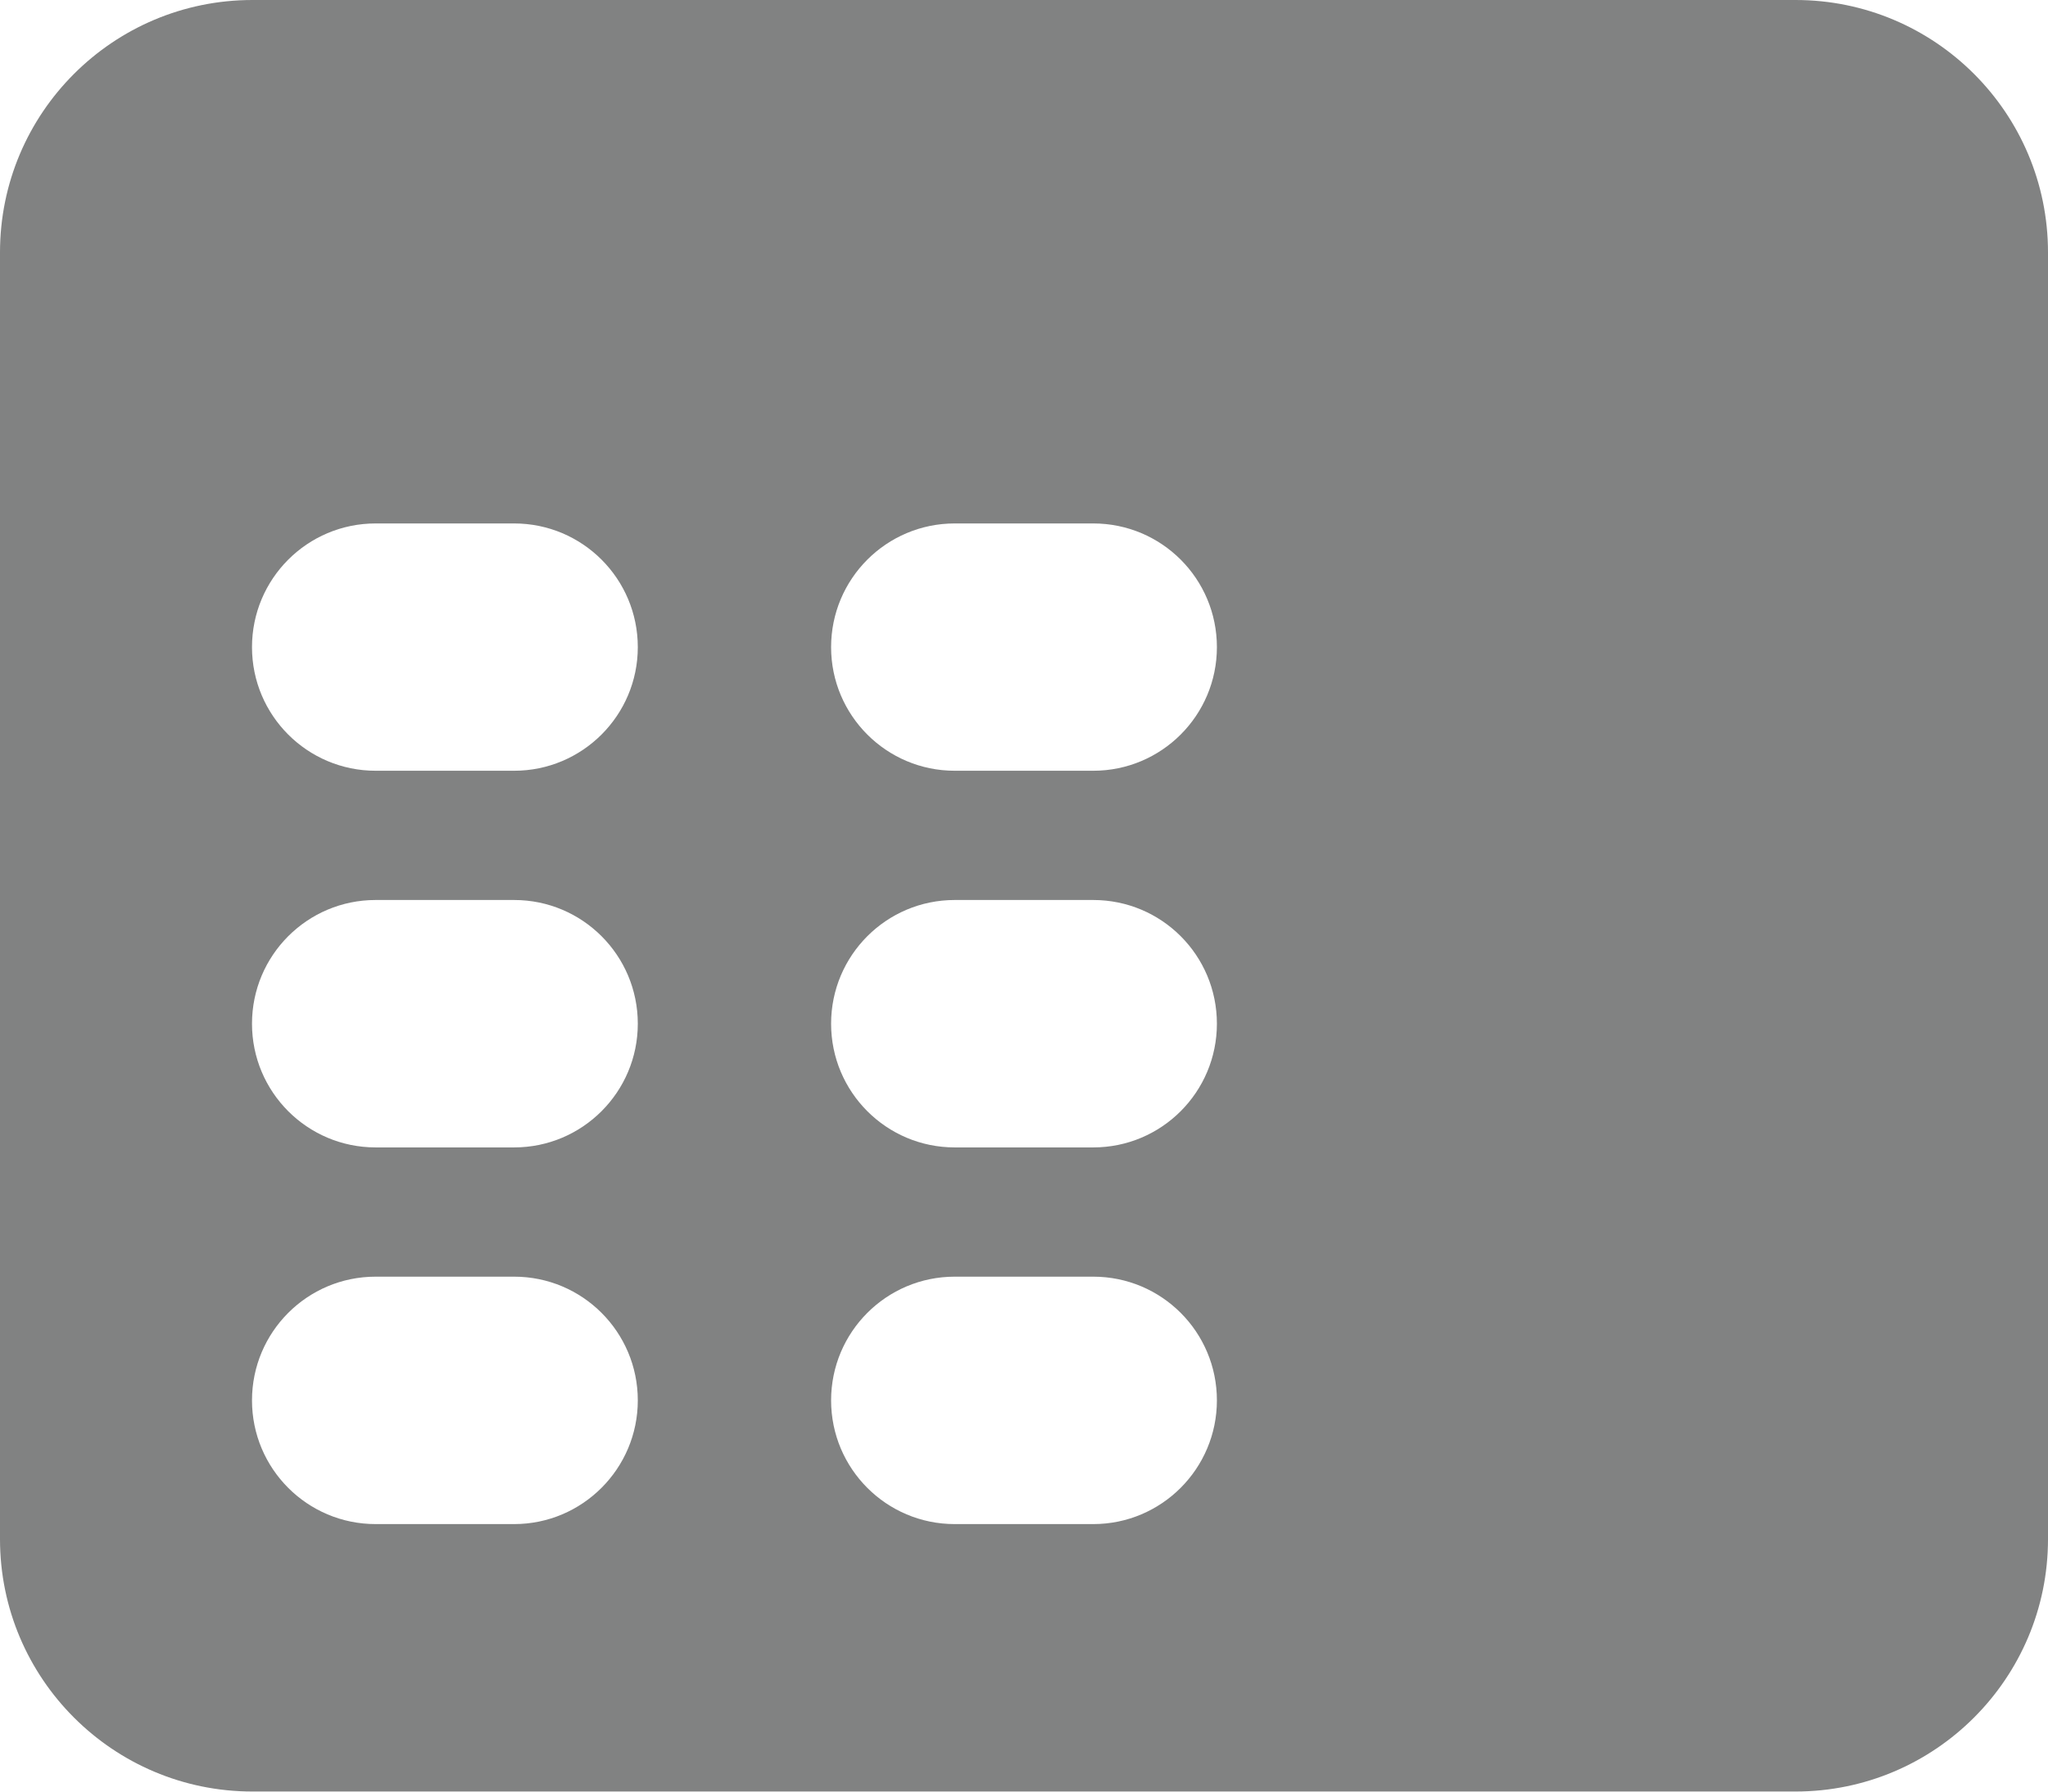 <?xml version="1.0" encoding="utf-8"?>
<!-- Generator: Adobe Illustrator 16.0.0, SVG Export Plug-In . SVG Version: 6.00 Build 0)  -->
<!DOCTYPE svg PUBLIC "-//W3C//DTD SVG 1.1//EN" "http://www.w3.org/Graphics/SVG/1.1/DTD/svg11.dtd">
<svg version="1.1" id="Layer_1" xmlns="http://www.w3.org/2000/svg" xmlns:xlink="http://www.w3.org/1999/xlink" x="0px" y="0px"
	 width="18.107px" height="15.844px" viewBox="0 0 18.107 15.844" enable-background="new 0 0 18.107 15.844" xml:space="preserve">
<path fill="#818282" d="M15.875,0H2.232C1,0,0,0.999,0,2.232v11.379c0,1.232,1,2.232,2.232,2.232h13.643
	c1.232,0,2.232-1,2.232-2.232V2.232C18.107,0.999,17.107,0,15.875,0 M4.546,13.478H3.321c-0.604,0-1.093-0.49-1.093-1.094
	c0-0.604,0.489-1.094,1.093-1.094h1.225c0.603,0,1.093,0.489,1.093,1.094C5.639,12.987,5.149,13.478,4.546,13.478 M4.546,10.147
	H3.321c-0.604,0-1.093-0.49-1.093-1.094c0-0.604,0.489-1.094,1.093-1.094h1.225c0.603,0,1.093,0.489,1.093,1.094
	C5.639,9.657,5.149,10.147,4.546,10.147 M4.546,6.816H3.321c-0.604,0-1.093-0.49-1.093-1.093c0-0.604,0.489-1.094,1.093-1.094h1.225
	c0.603,0,1.093,0.489,1.093,1.094C5.639,6.326,5.149,6.816,4.546,6.816 M9.666,13.478H8.441c-0.604,0-1.093-0.49-1.093-1.094
	c0-0.604,0.489-1.094,1.093-1.094h1.225c0.604,0,1.093,0.489,1.093,1.094C10.759,12.987,10.27,13.478,9.666,13.478 M9.666,10.147
	H8.441c-0.604,0-1.093-0.49-1.093-1.094c0-0.604,0.489-1.094,1.093-1.094h1.225c0.604,0,1.093,0.489,1.093,1.094
	C10.759,9.657,10.27,10.147,9.666,10.147 M9.666,6.816H8.441c-0.604,0-1.093-0.49-1.093-1.093c0-0.604,0.489-1.094,1.093-1.094
	h1.225c0.604,0,1.093,0.489,1.093,1.094C10.759,6.326,10.27,6.816,9.666,6.816"/>
</svg>
